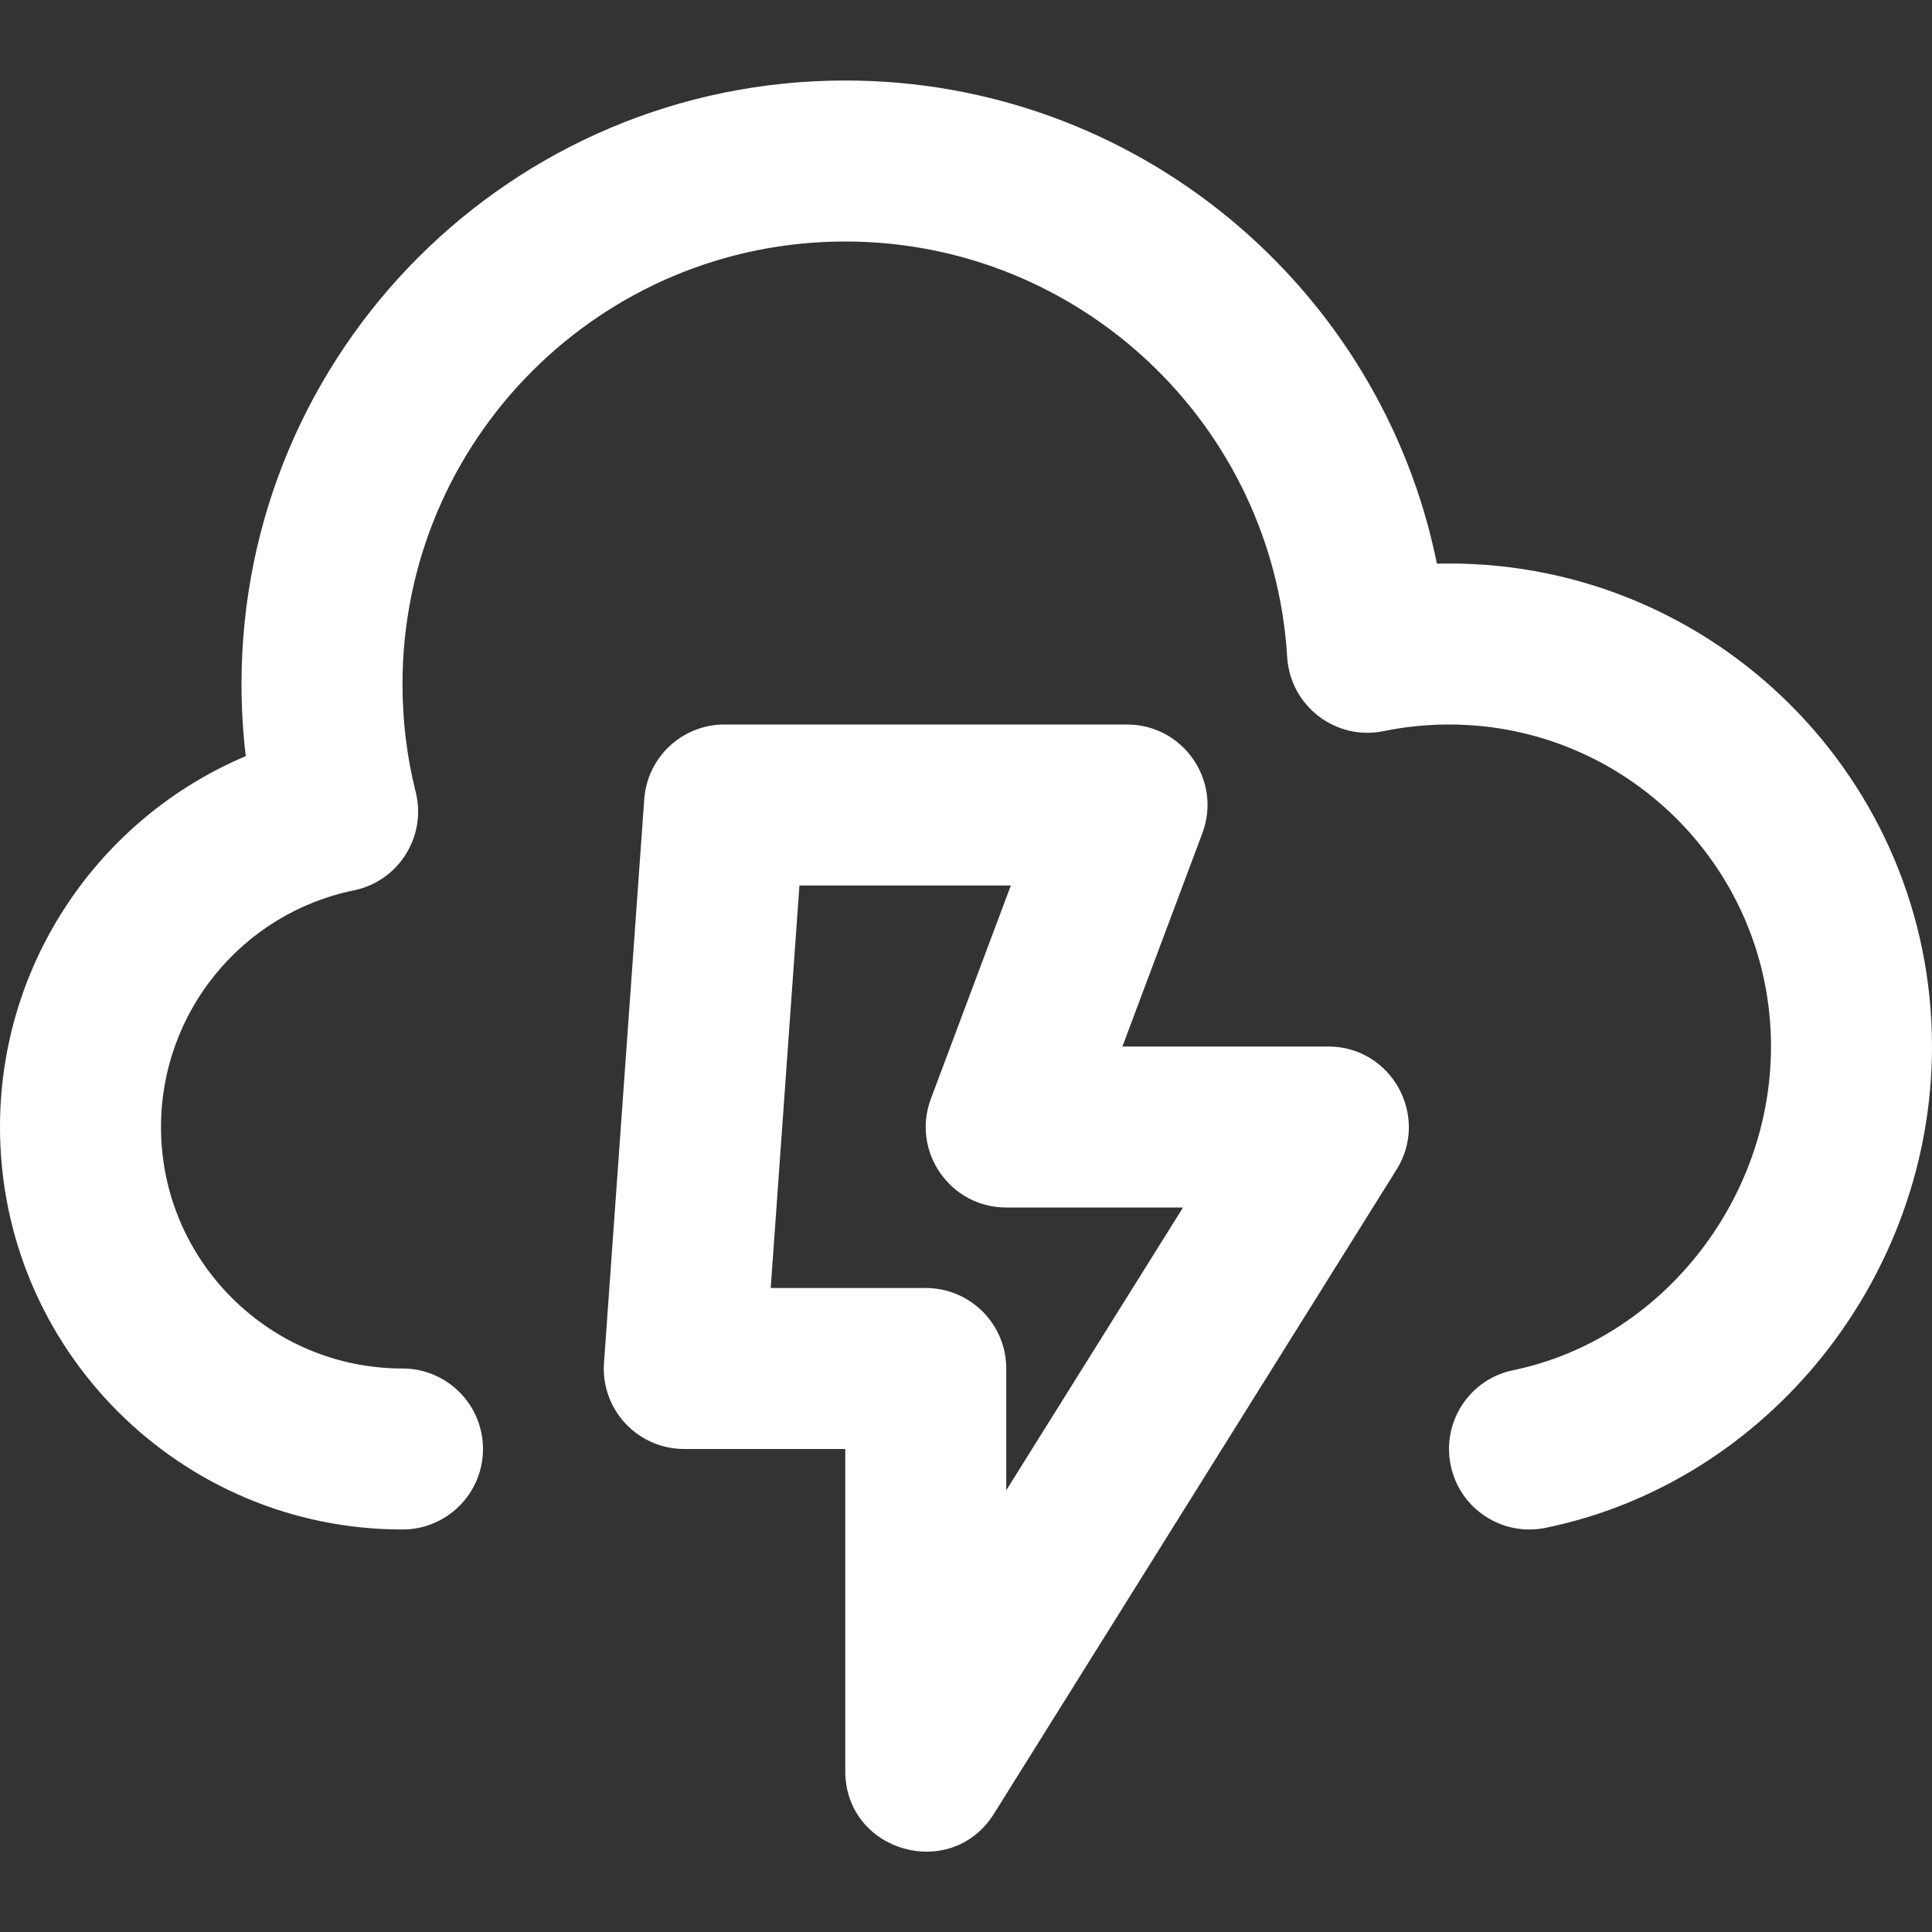 <?xml version="1.0" encoding="UTF-8"?>
<svg width="24px" height="24px" viewBox="0 0 24 24" version="1.1" xmlns="http://www.w3.org/2000/svg" xmlns:xlink="http://www.w3.org/1999/xlink">
    <rect x="0" y="0" width="24" height="24" fill="#333333" stroke="none"/>
    <!-- Generator: Sketch 44.1 (41455) - http://www.bohemiancoding.com/sketch -->
    <title>Bold/SVG/weather-stormy</title>
    <desc>Created with Sketch.</desc>
    <defs></defs>
    <g id="Bold-Outline" stroke="none" stroke-width="1" fill="none" fill-rule="evenodd">
        <g id="weather-stormy" fill-rule="nonzero" fill="#ffffff">
            <path d="M10.5,1 C14.115,1 17.154,3.565 17.85,7.002 C17.9,7.001 17.95,7 18,7 C21.314,7 24,9.686 24,13 C24,15.873 21.958,18.412 19.202,18.979 C18.661,19.091 18.132,18.743 18.021,18.202 C17.909,17.661 18.257,17.132 18.798,17.021 C20.619,16.646 22,14.929 22,13 C22,10.791 20.209,9 18,9 C17.725,9 17.454,9.028 17.189,9.082 C16.593,9.205 16.027,8.77 15.99,8.163 C15.815,5.271 13.412,3 10.5,3 C7.462,3 5,5.462 5,8.5 C5,8.957 5.055,9.405 5.164,9.839 C5.302,10.391 4.952,10.947 4.394,11.061 C3.011,11.344 2,12.569 2,14 C2,15.657 3.343,17 5,17 C5.552,17 6,17.448 6,18 C6,18.552 5.552,19 5,19 C2.239,19 0,16.761 0,14 C0,11.952 1.24,10.159 3.053,9.393 C3.018,9.098 3,8.8 3,8.5 C3,4.358 6.358,1 10.5,1 Z M10.5,18 L8.5,18 C7.92,18 7.461,17.508 7.503,16.929 L8.003,9.929 C8.04,9.405 8.475,9 9,9 L14,9 C14.698,9 15.181,9.697 14.936,10.351 L13.943,13 L16.5,13 C17.285,13 17.764,13.864 17.348,14.53 L12.348,22.53 C11.816,23.382 10.5,23.005 10.5,22 L10.5,18 Z M9.574,16 L11.5,16 C12.052,16 12.5,16.448 12.5,17 L12.5,18.513 L14.696,15 L12.5,15 C11.802,15 11.319,14.303 11.564,13.649 L12.557,11 L9.931,11 L9.574,16 Z" id="shape"></path>
        </g>
    </g>
</svg>
